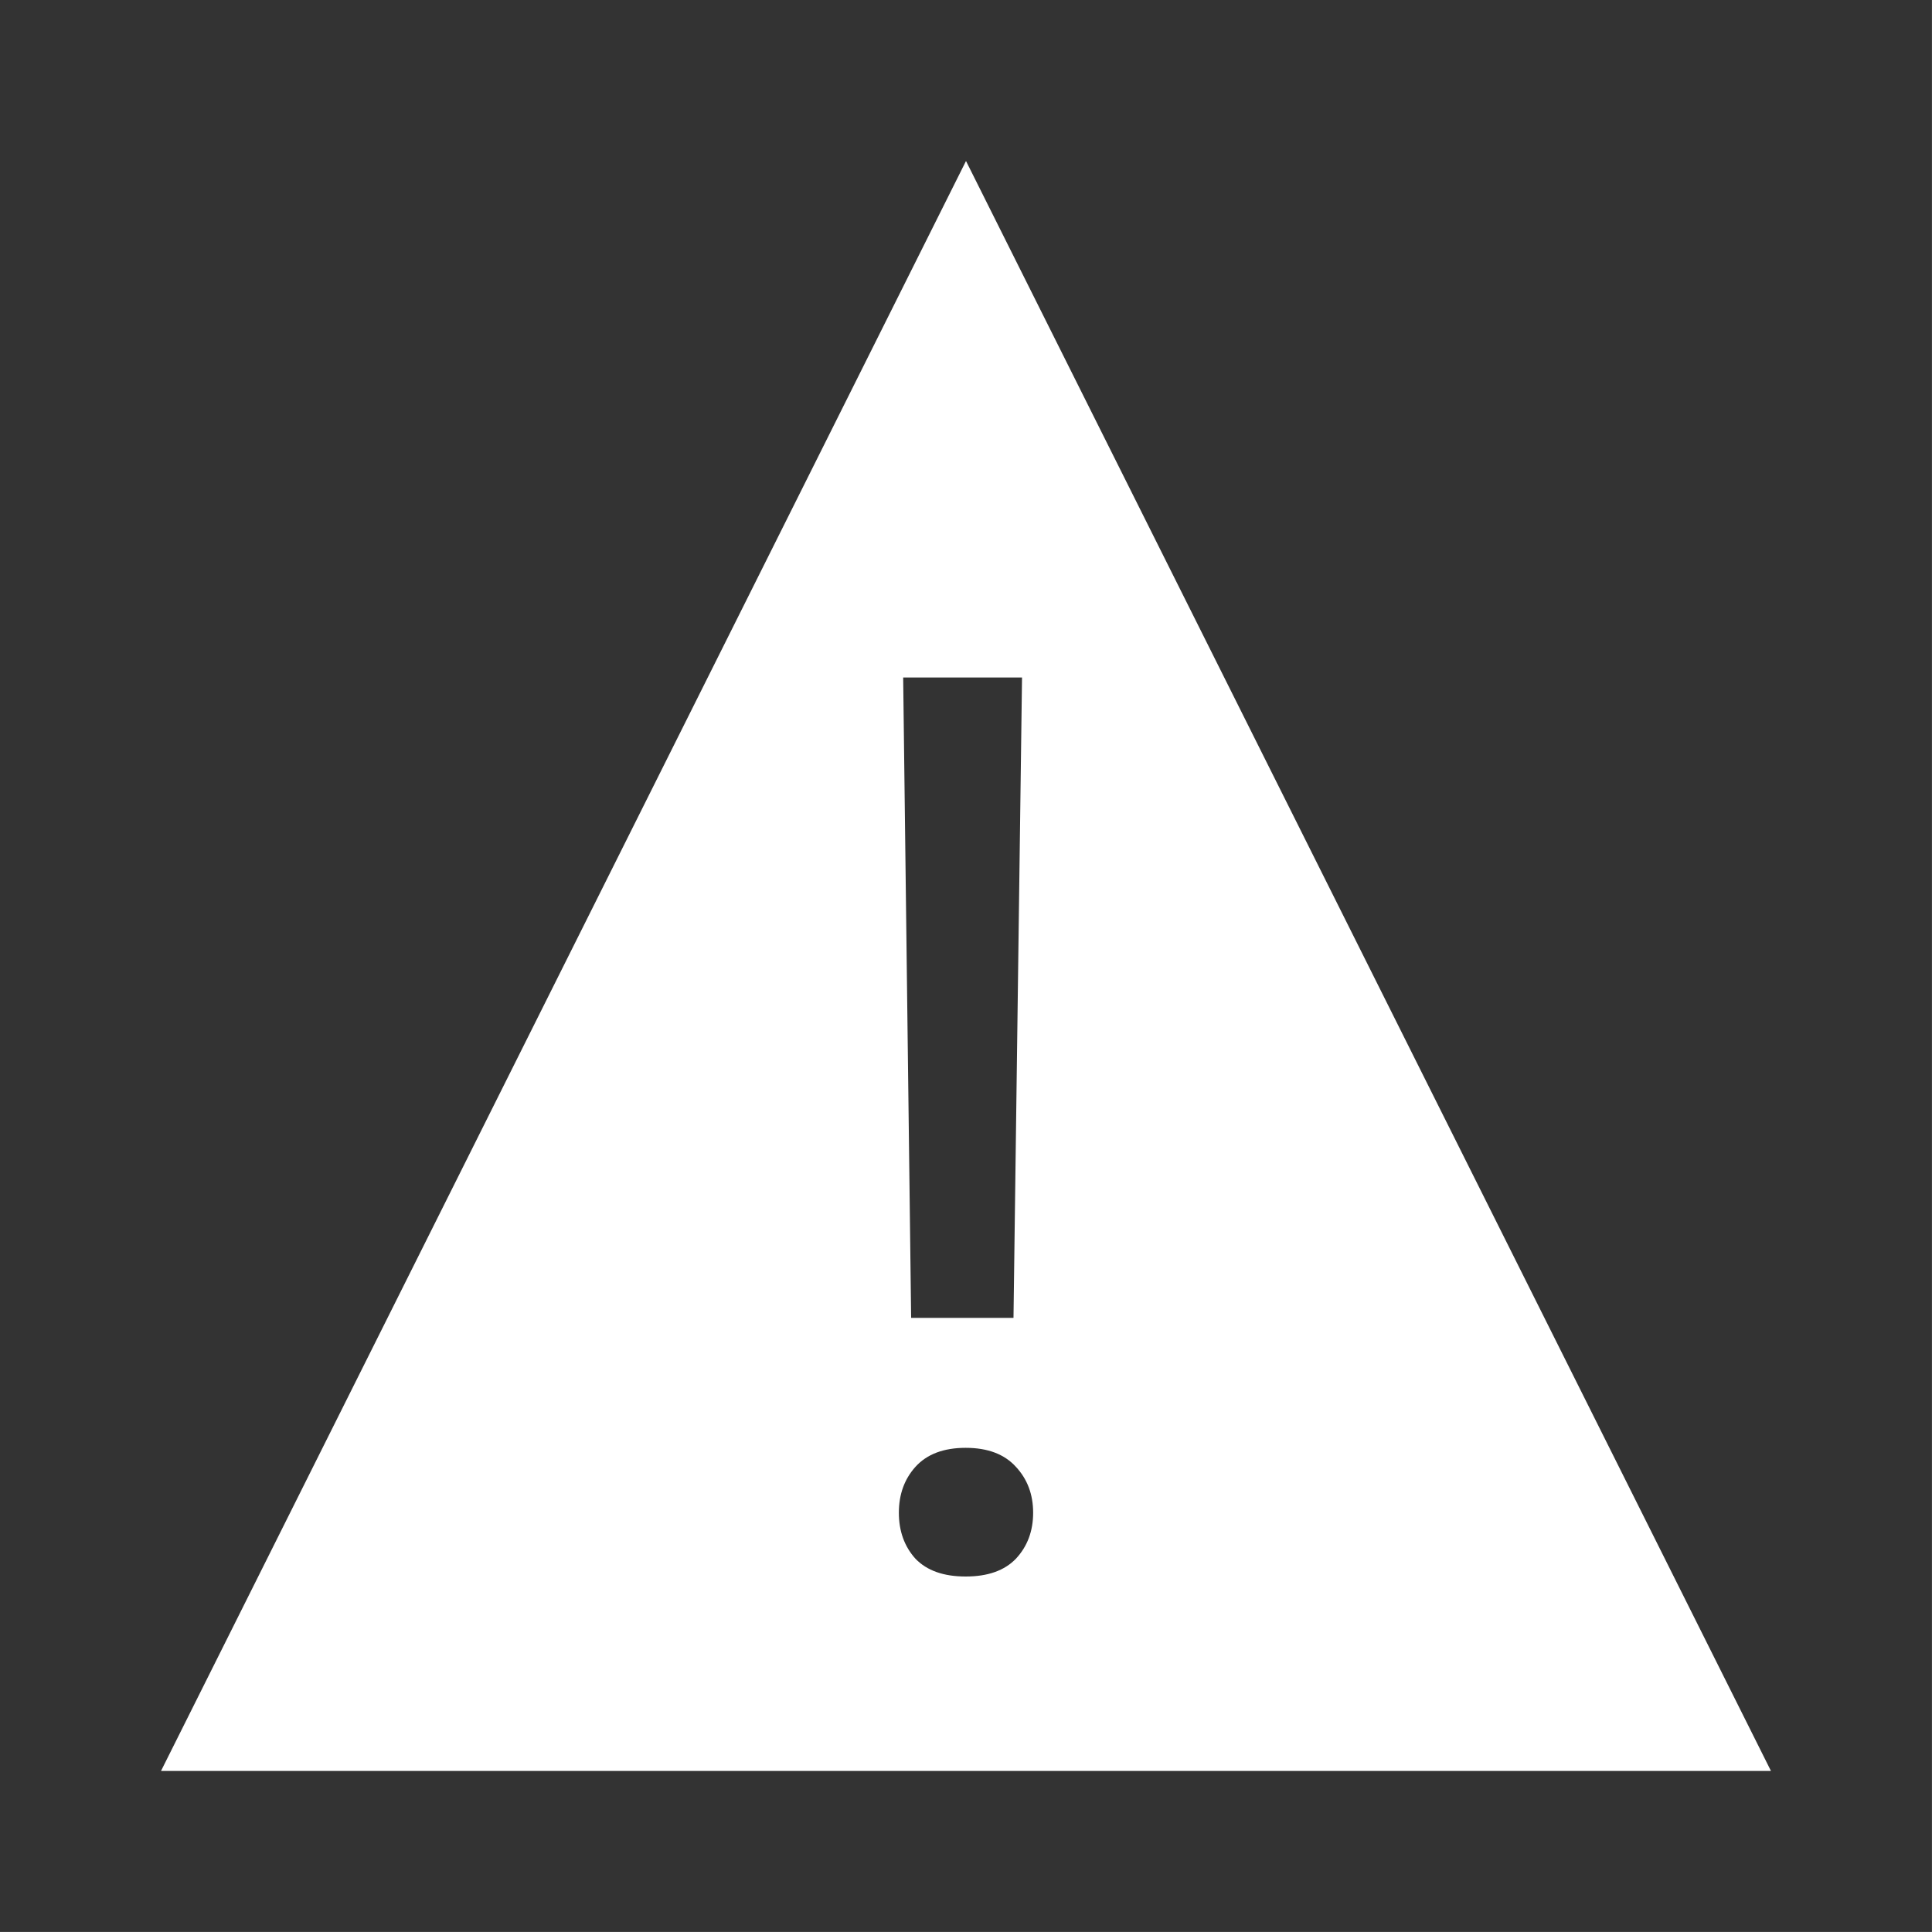<svg width="48" height="48" viewBox="0 0 48 48" fill="none" xmlns="http://www.w3.org/2000/svg">
<path fill-rule="evenodd" clip-rule="evenodd" d="M0 0V47.999H47.999V0H0ZM24 4L43.999 43.999H4L24 4ZM22.439 16.832L22.637 32.742H25.18L25.392 16.832H22.439ZM23.992 35.971C23.444 35.971 23.028 36.129 22.744 36.443C22.47 36.748 22.332 37.127 22.332 37.584C22.332 38.041 22.47 38.422 22.744 38.726C23.028 39.021 23.444 39.168 23.992 39.168C24.54 39.168 24.956 39.021 25.24 38.726C25.524 38.422 25.668 38.041 25.668 37.584C25.668 37.127 25.524 36.748 25.24 36.443C24.956 36.129 24.54 35.971 23.992 35.971Z" fill="#333333"/>
</svg>
